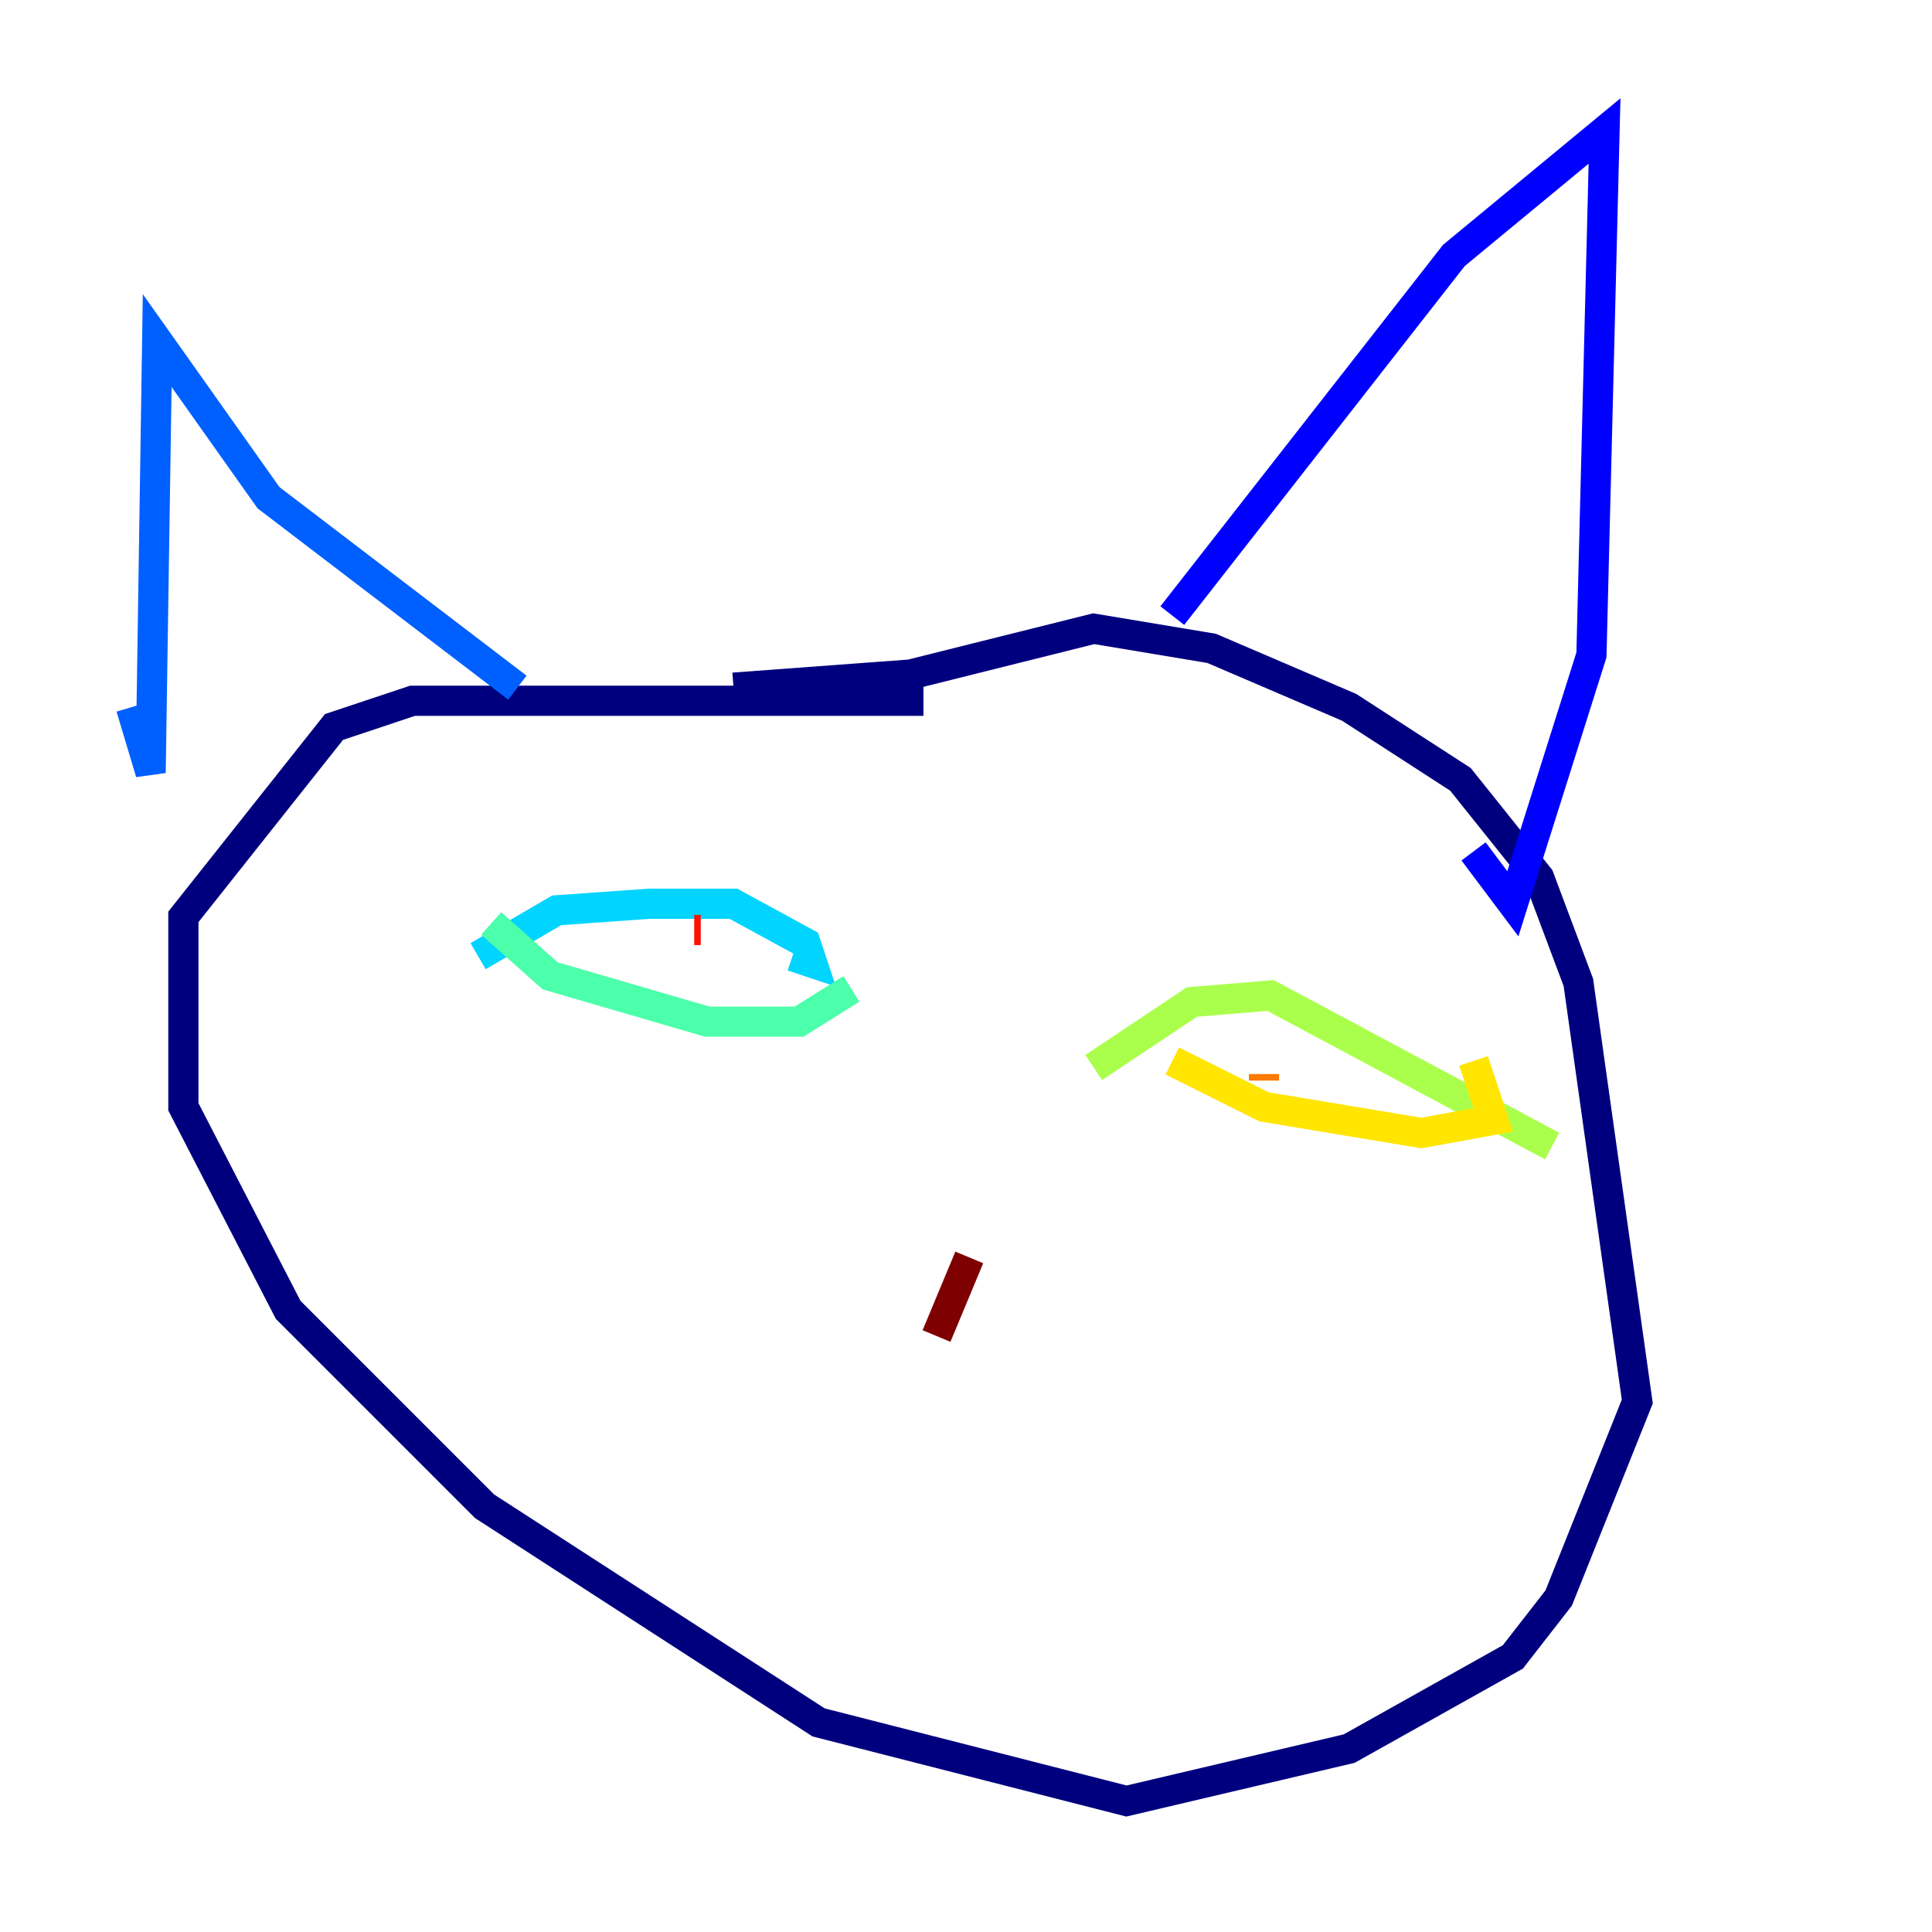 <?xml version="1.0" encoding="utf-8" ?>
<svg baseProfile="tiny" height="128" version="1.2" viewBox="0,0,128,128" width="128" xmlns="http://www.w3.org/2000/svg" xmlns:ev="http://www.w3.org/2001/xml-events" xmlns:xlink="http://www.w3.org/1999/xlink"><defs /><polyline fill="none" points="61.18,46.427 27.336,46.427 22.129,48.163 12.149,60.746 12.149,73.329 19.091,86.78 32.108,99.797 54.237,114.115 74.63,119.322 89.383,115.851 100.231,109.776 103.268,105.871 108.475,92.854 104.57,65.085 101.966,58.142 96.759,51.634 89.383,46.861 80.271,42.956 72.461,41.654 60.312,44.691 48.597,45.559" stroke="#00007f" stroke-width="2" /><polyline fill="none" points="77.668,40.786 96.325,16.922 106.305,8.678 105.437,43.39 100.231,59.878 97.627,56.407" stroke="#0000fe" stroke-width="2" /><polyline fill="none" points="34.278,45.559 17.79,32.976 10.414,22.563 9.98,51.2 8.678,46.861" stroke="#0060ff" stroke-width="2" /><polyline fill="none" points="31.675,63.349 36.881,60.312 42.956,59.878 48.597,59.878 53.37,62.481 53.803,63.783 52.502,63.349" stroke="#00d4ff" stroke-width="2" /><polyline fill="none" points="32.542,61.18 36.447,64.651 46.861,67.688 52.936,67.688 56.407,65.519" stroke="#4cffaa" stroke-width="2" /><polyline fill="none" points="72.461,70.725 78.969,66.386 84.176,65.953 102.834,75.932" stroke="#aaff4c" stroke-width="2" /><polyline fill="none" points="77.668,70.291 83.742,73.329 94.156,75.064 98.929,74.197 97.627,70.291" stroke="#ffe500" stroke-width="2" /><polyline fill="none" points="83.742,71.593 83.742,71.159" stroke="#ff7a00" stroke-width="2" /><polyline fill="none" points="46.427,61.614 45.993,61.614" stroke="#fe1200" stroke-width="2" /><polyline fill="none" points="64.217,83.308 62.047,88.515" stroke="#7f0000" stroke-width="2" /></svg>